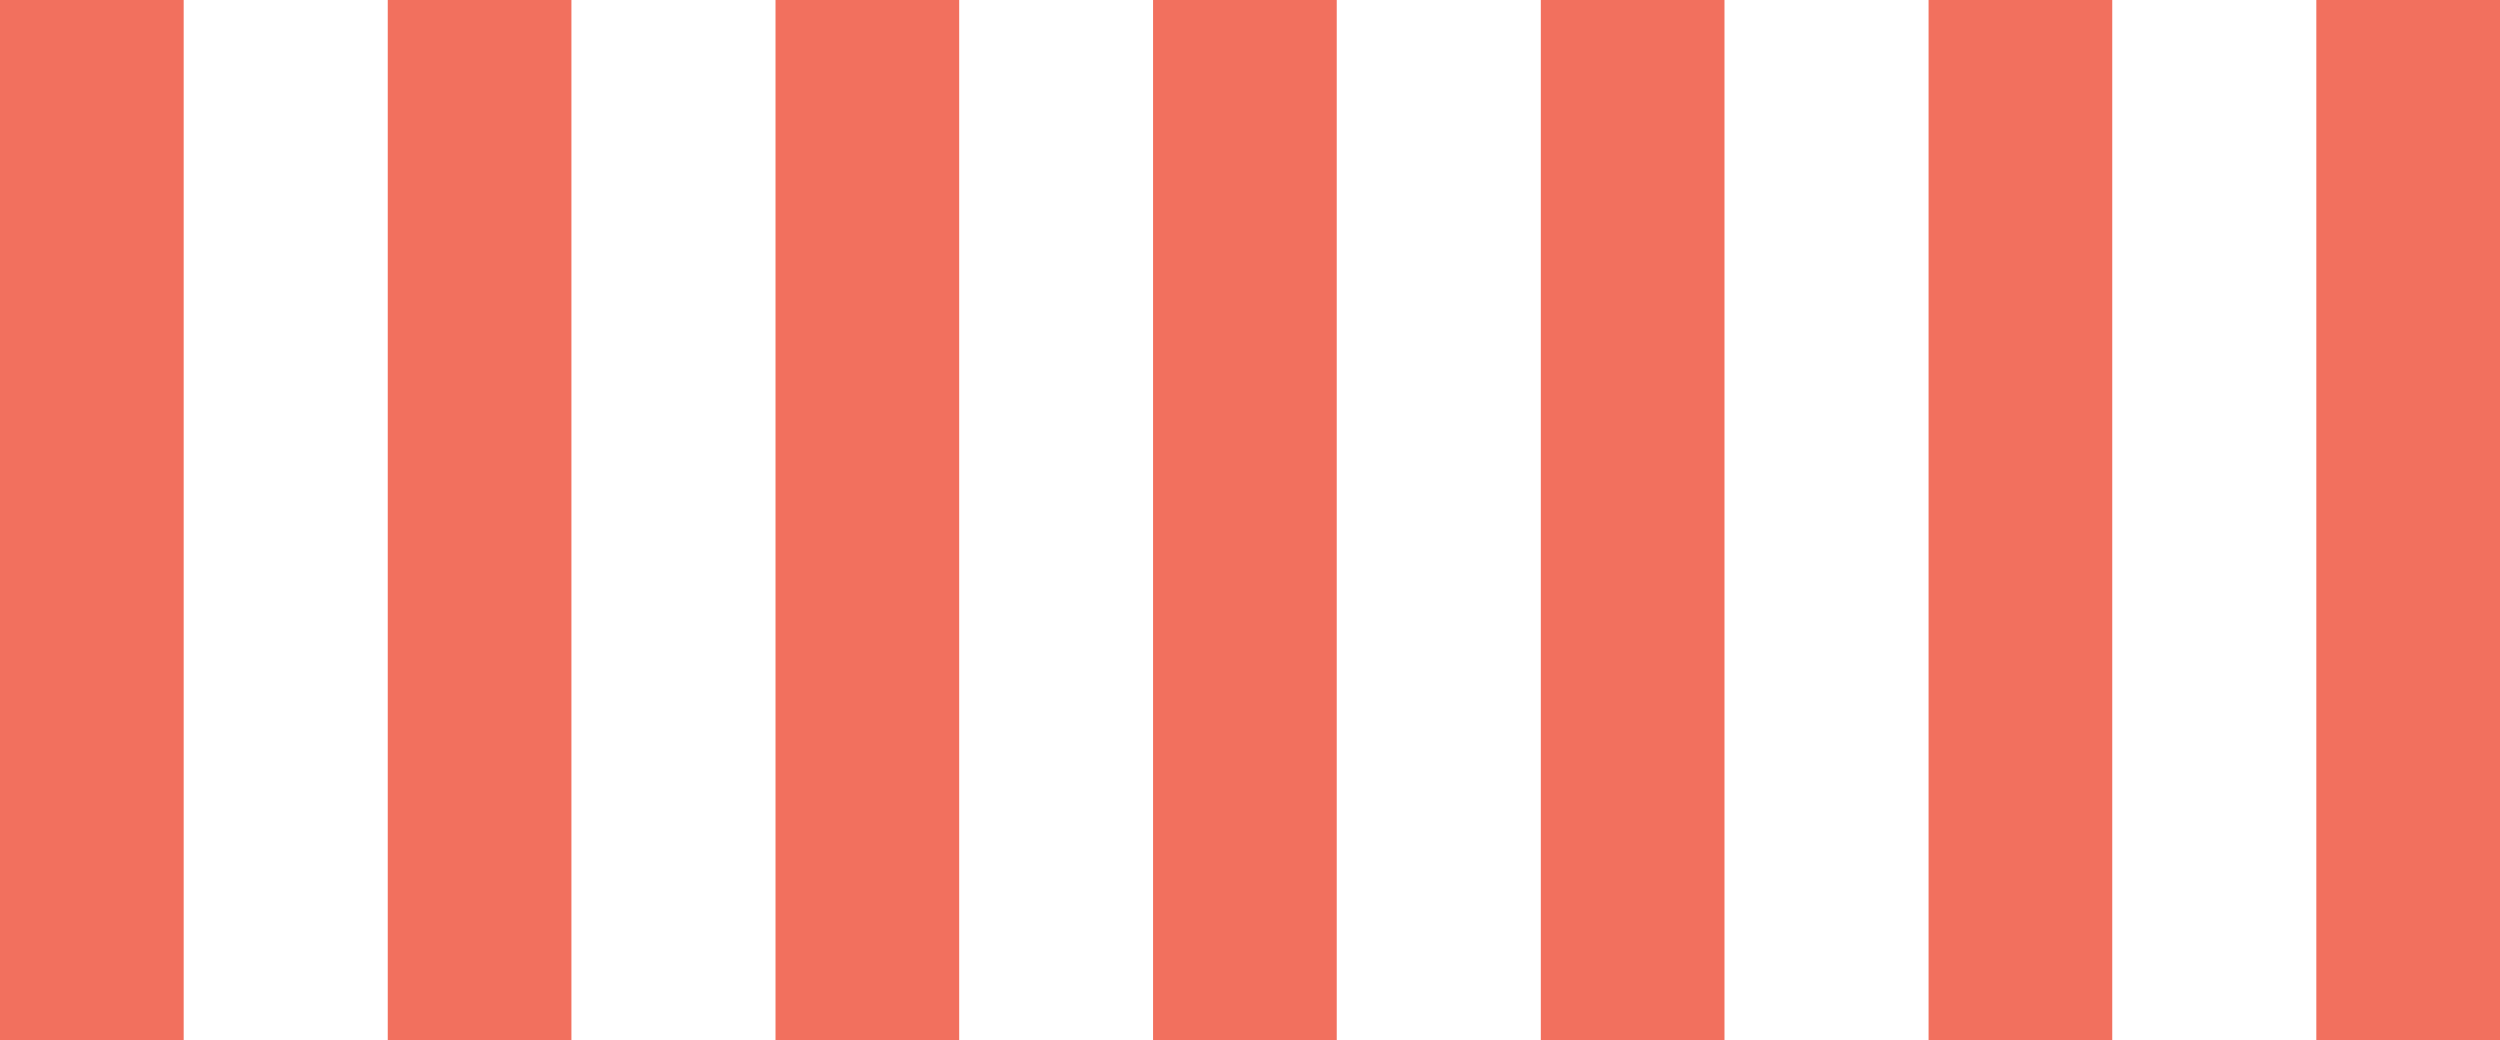 <?xml version="1.0" encoding="UTF-8"?>
<svg width="298px" height="124px" viewBox="0 0 298 124" version="1.1" xmlns="http://www.w3.org/2000/svg" xmlns:xlink="http://www.w3.org/1999/xlink">
    <!-- Generator: Sketch 58 (84663) - https://sketch.com -->
    <title>Group</title>
    <desc>Created with Sketch.</desc>
    <g id="Mobile-SPLASH" stroke="none" stroke-width="1" fill="none" fill-rule="evenodd">
        <g id="mobile-splash" transform="translate(-39, -688)" fill="#F2705E">
            <g id="Group" transform="translate(39, 688)">
                <polygon id="Rectangle-2" points="0 0 21.894 0 21.894 187 0 187"></polygon>
                <polygon id="Rectangle-2-Copy" points="46.22 0 68.114 0 68.114 187 46.22 187"></polygon>
                <polygon id="Rectangle-2-Copy-2" points="92.441 0 114.335 0 114.335 187 92.441 187"></polygon>
                <polygon id="Rectangle-2-Copy-3" points="137.445 0 159.339 0 159.339 187 137.445 187"></polygon>
                <polygon id="Rectangle-2-Copy-4" points="183.665 0 205.559 0 205.559 187 183.665 187"></polygon>
                <polygon id="Rectangle-2-Copy-5" points="229.886 0 251.78 0 251.78 187 229.886 187"></polygon>
                <polygon id="Rectangle-2-Copy-6" points="276.106 0 298 0 298 187 276.106 187"></polygon>
            </g>
        </g>
    </g>
</svg>